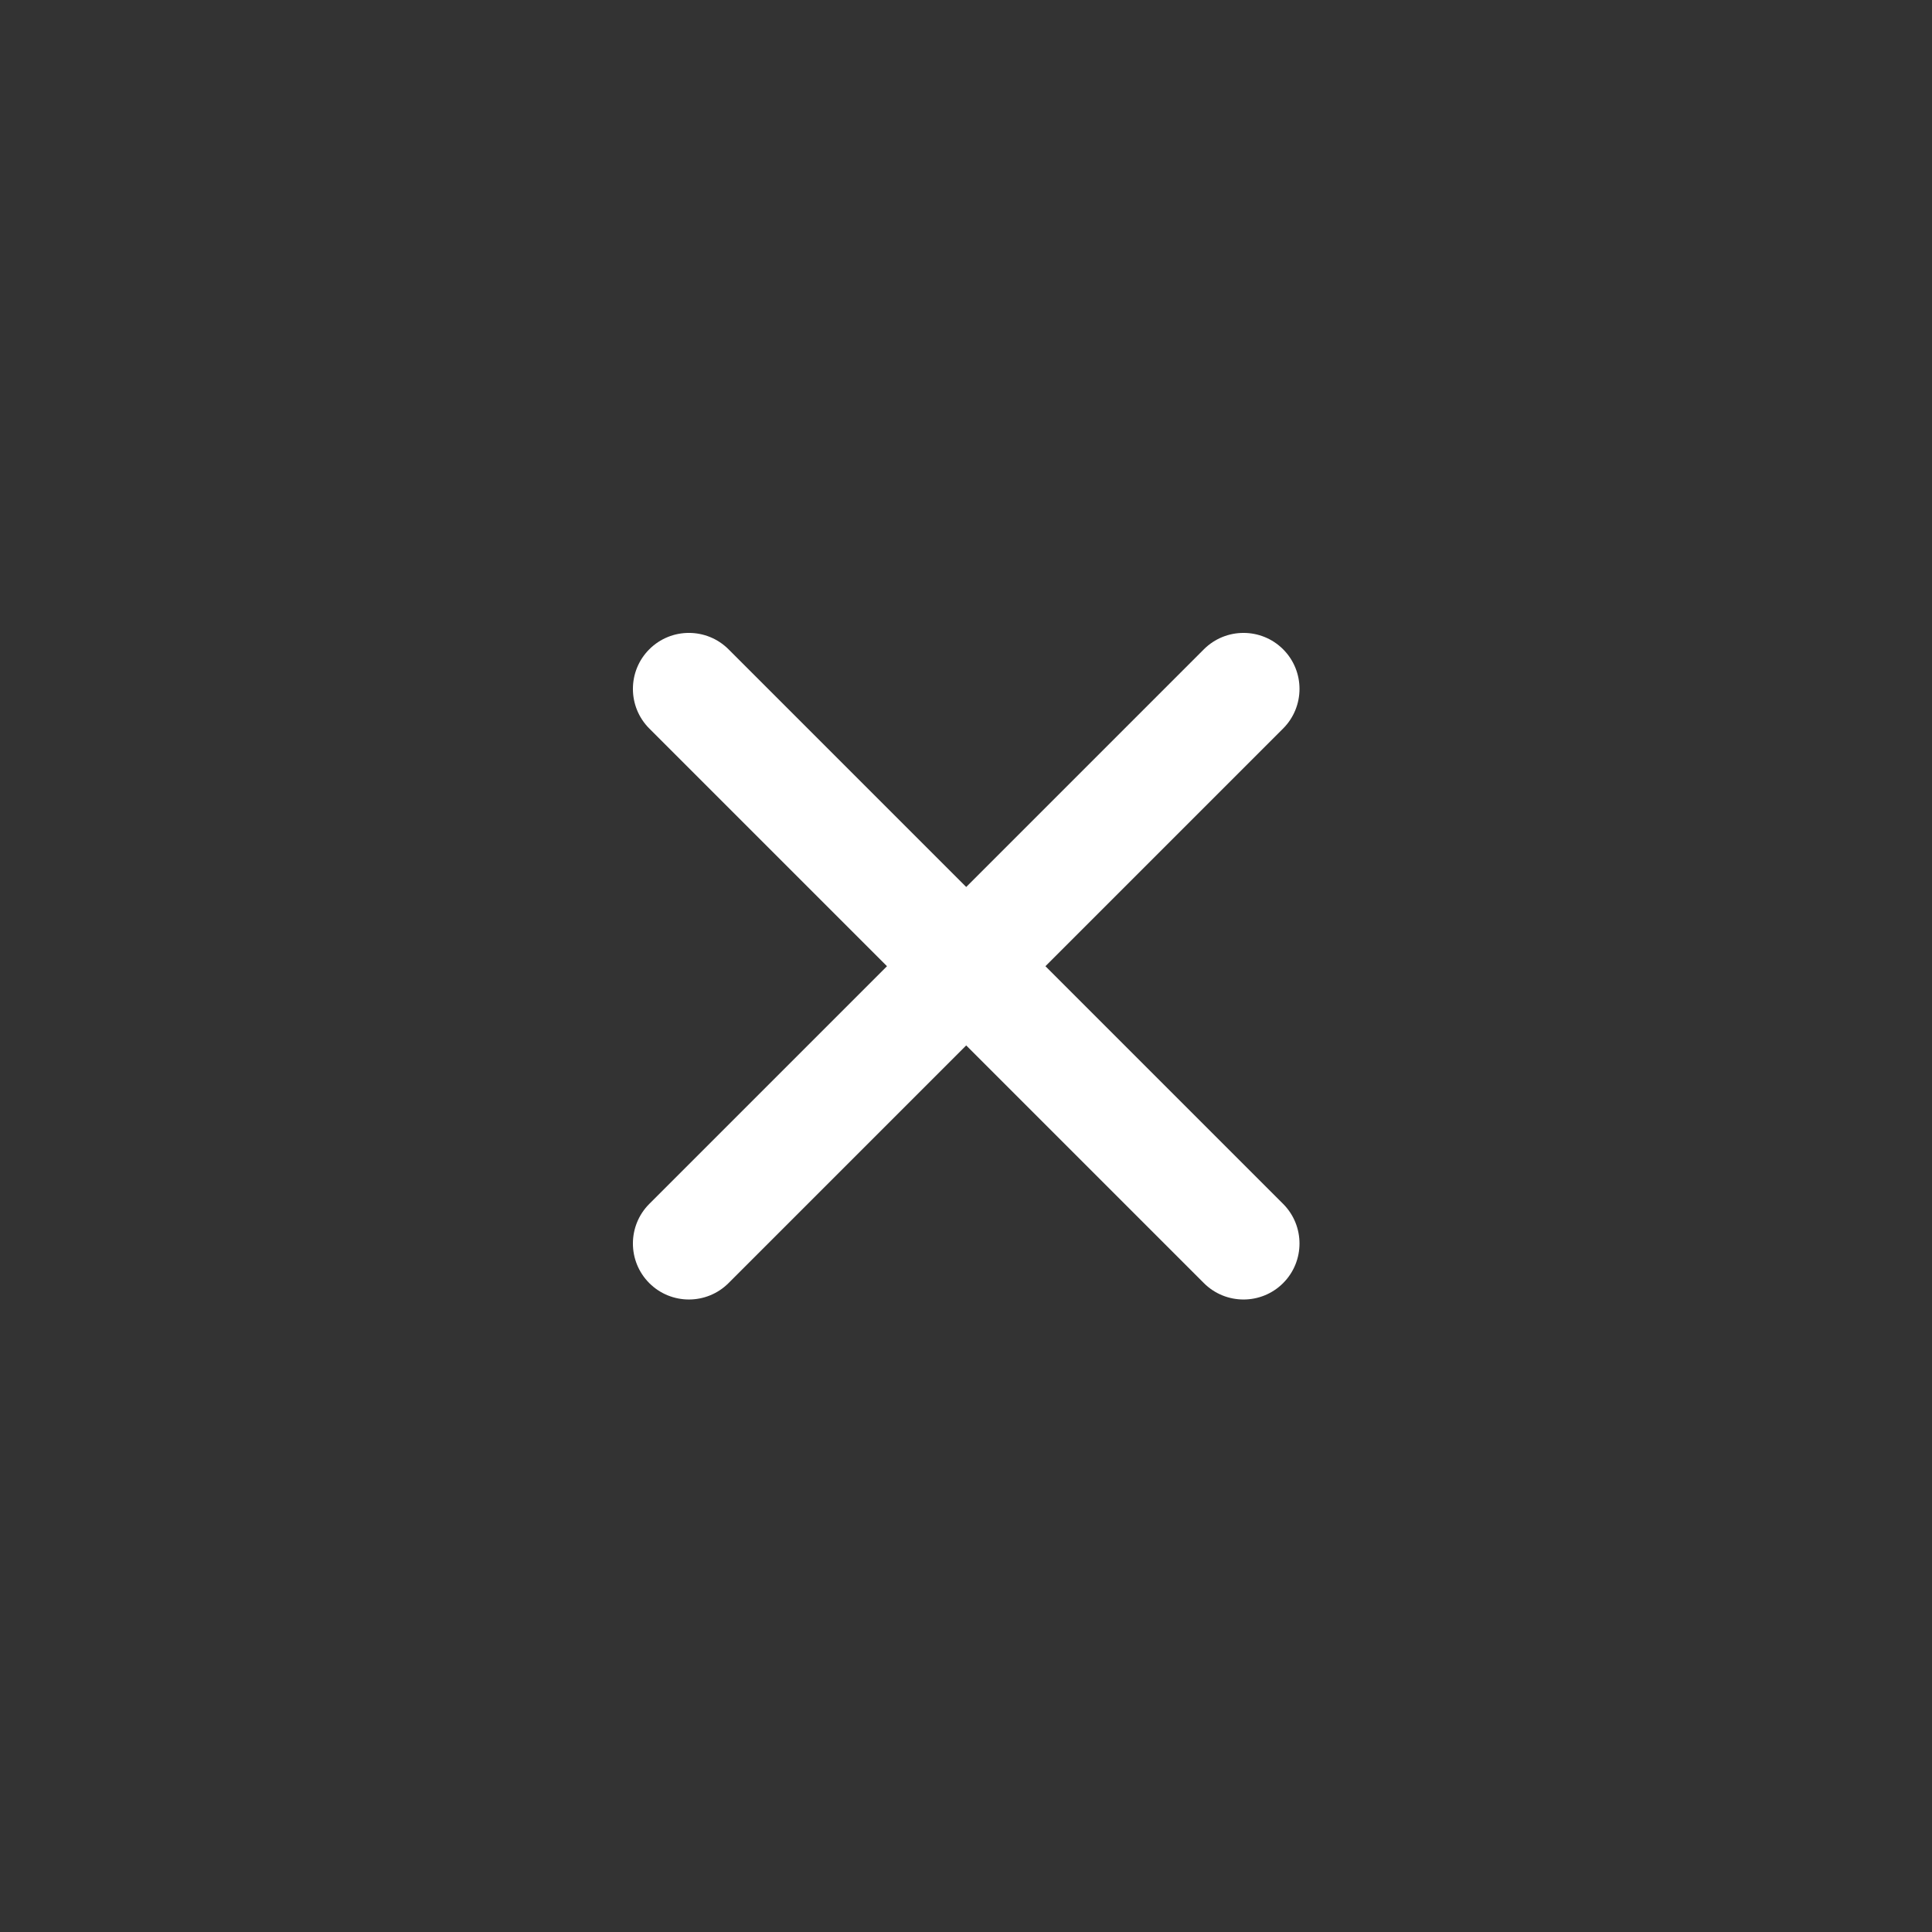 <svg xmlns="http://www.w3.org/2000/svg" xmlns:xlink="http://www.w3.org/1999/xlink" width="1024" zoomAndPan="magnify" viewBox="0 0 768 768" height="1024" preserveAspectRatio="xMidYMid meet" version="1.0"><rect x="0" y="0" width="768" height="768" fill="#333333" stroke="none"/><path fill="#ffffff" d="M 415.578 384.082 L 510.047 289.613 C 518.738 280.918 518.758 266.801 510.059 258.105 C 501.383 249.426 487.258 249.414 478.551 258.117 L 384.082 352.586 L 289.613 258.117 C 280.922 249.426 266.805 249.406 258.105 258.105 C 249.426 266.781 249.414 280.906 258.121 289.613 L 352.59 384.082 L 258.121 478.551 C 249.426 487.242 249.41 501.359 258.105 510.059 C 266.785 518.738 280.91 518.75 289.613 510.043 L 384.082 415.574 L 478.551 510.043 C 487.246 518.738 501.363 518.754 510.059 510.059 C 518.738 501.379 518.75 487.254 510.047 478.551 Z M 415.578 384.082 " fill-opacity="1" fill-rule="evenodd"/></svg>